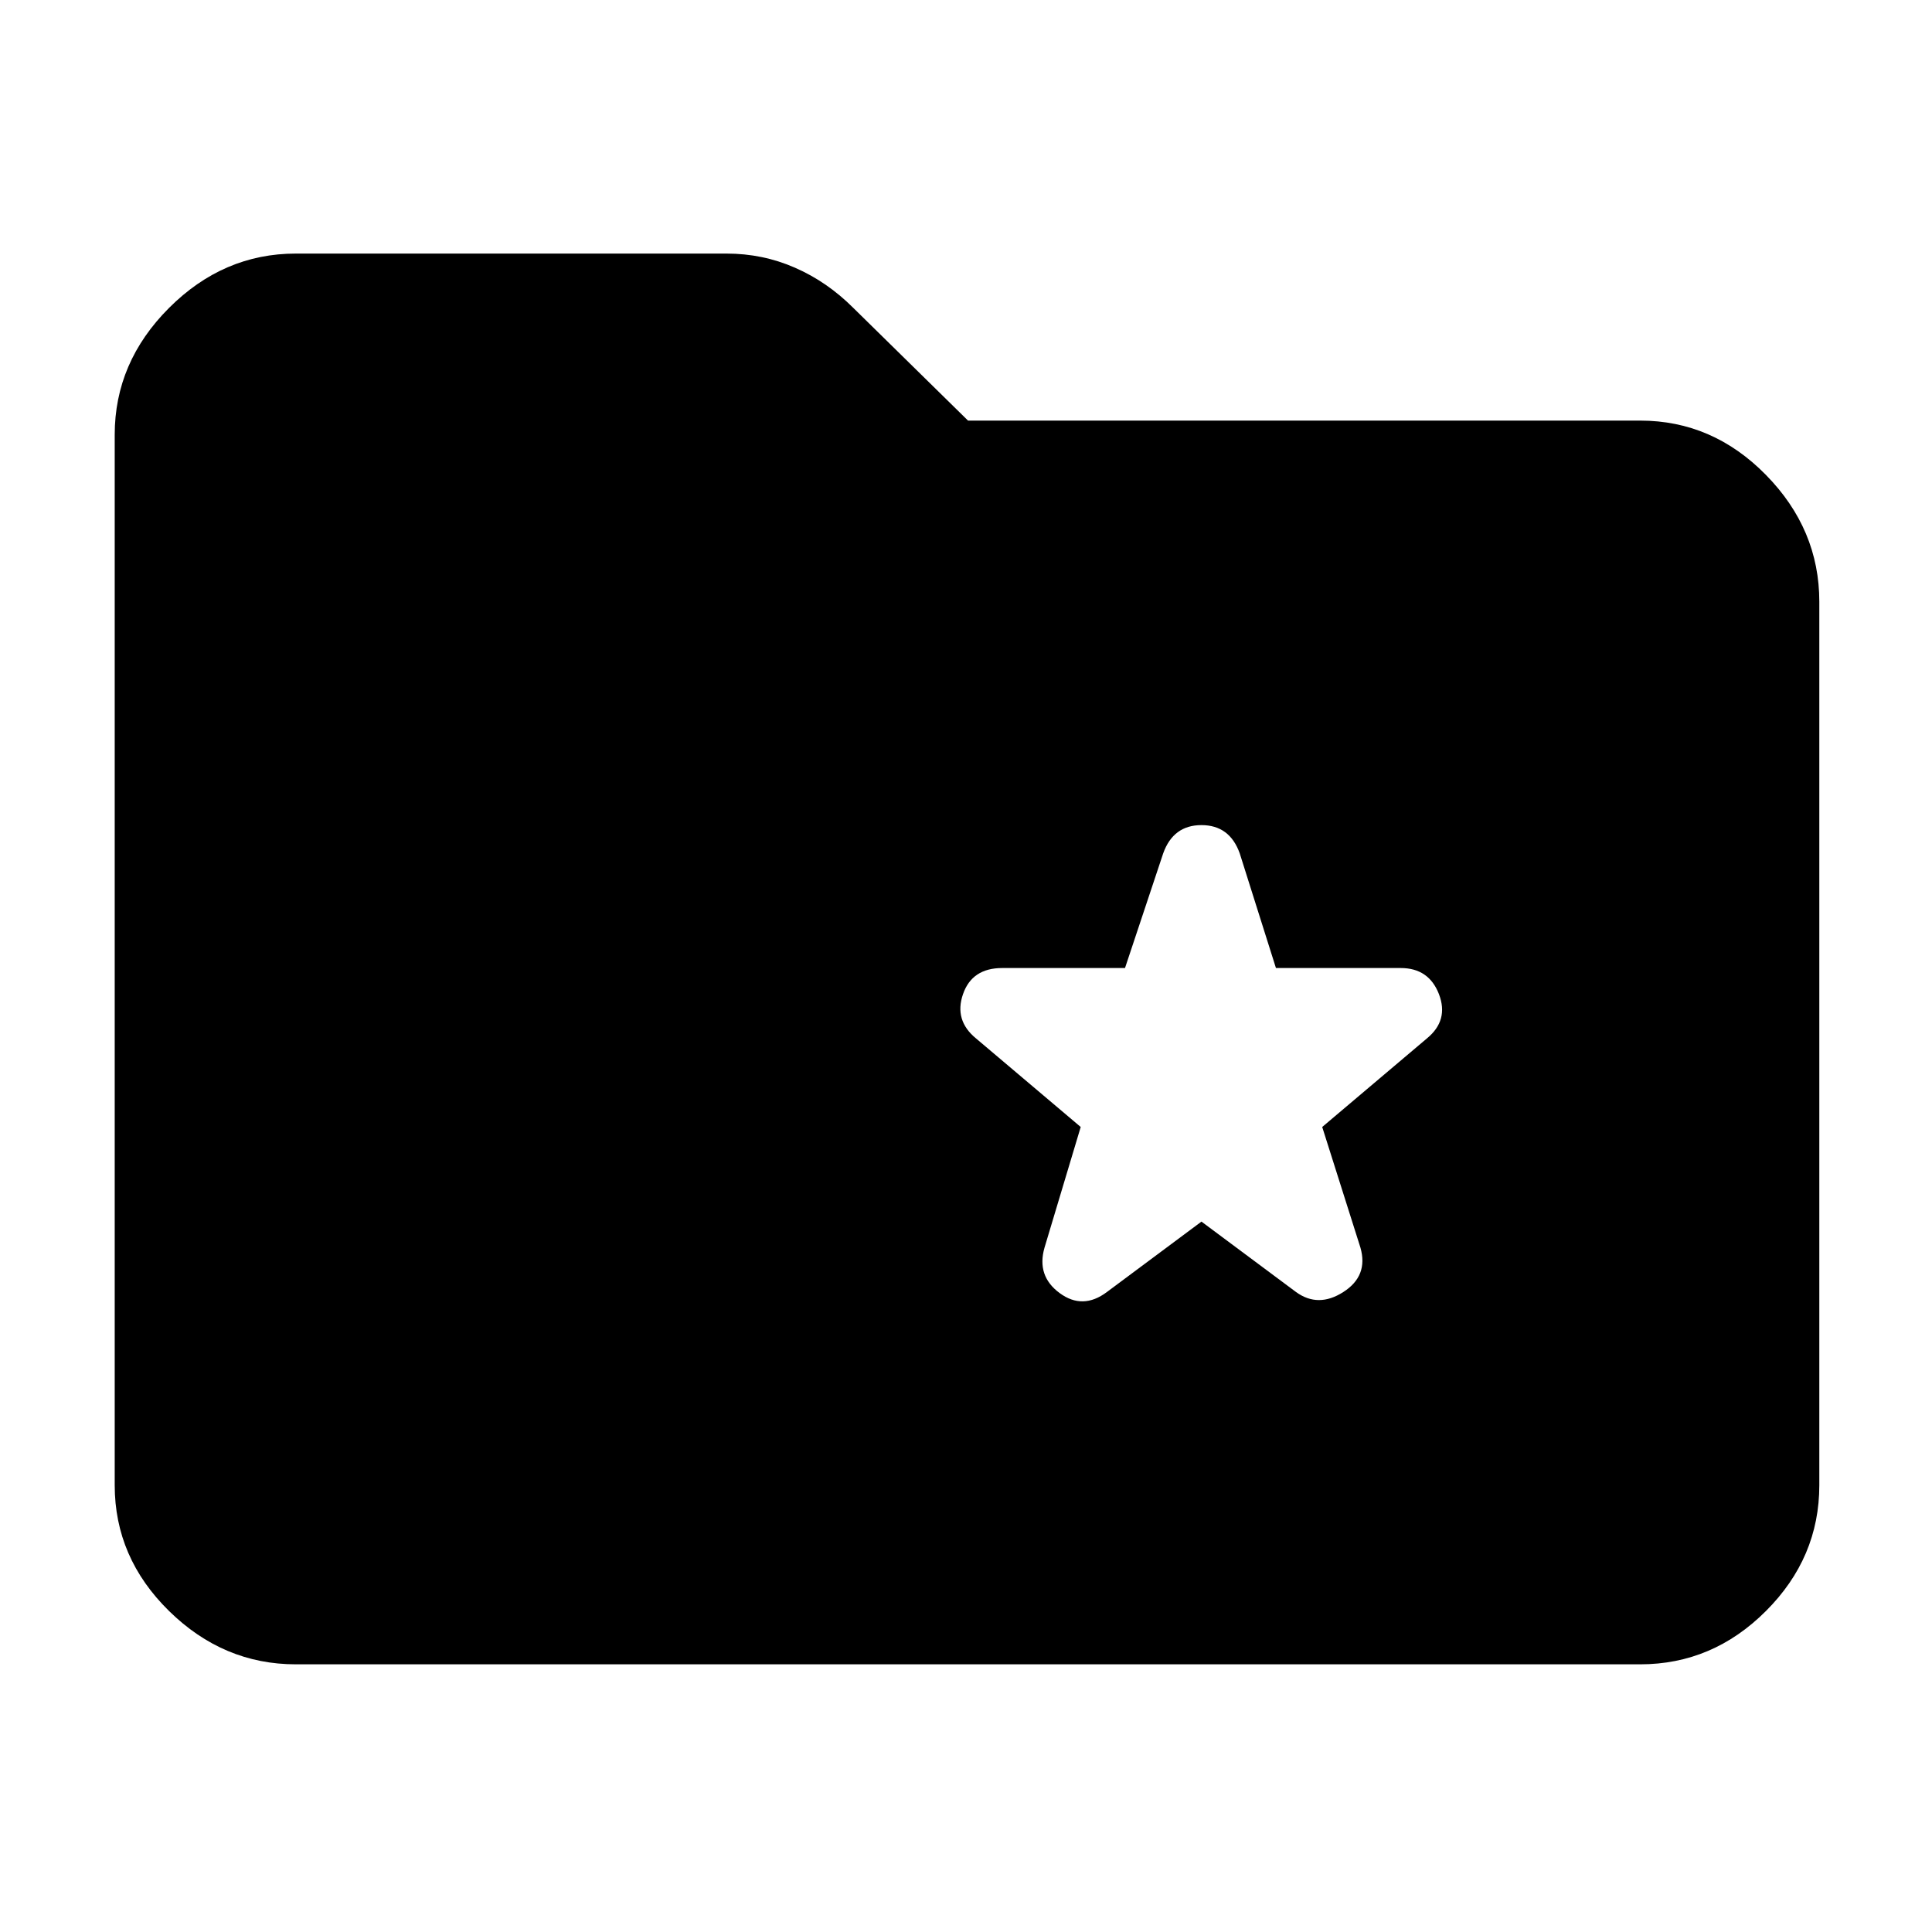 <svg xmlns="http://www.w3.org/2000/svg" height="40" width="40"><path d="M24.875 25.292 26.833 26.75Q27.292 27.083 27.812 26.75Q28.333 26.417 28.167 25.833L27.375 23.333L29.542 21.5Q30 21.125 29.792 20.583Q29.583 20.042 29 20.042H26.417L25.667 17.667Q25.458 17.083 24.875 17.083Q24.292 17.083 24.083 17.667L23.292 20.042H20.75Q20.125 20.042 19.938 20.583Q19.75 21.125 20.208 21.5L22.375 23.333L21.625 25.833Q21.458 26.417 21.938 26.771Q22.417 27.125 22.917 26.75ZM6.125 34.458Q4.625 34.458 3.5 33.354Q2.375 32.25 2.375 30.75V9Q2.375 7.5 3.5 6.375Q4.625 5.25 6.125 5.25H15.042Q15.792 5.25 16.458 5.542Q17.125 5.833 17.667 6.375L20.042 8.708H33.958Q35.458 8.708 36.562 9.833Q37.667 10.958 37.667 12.458V30.75Q37.667 32.25 36.562 33.354Q35.458 34.458 33.958 34.458Z"/></svg>